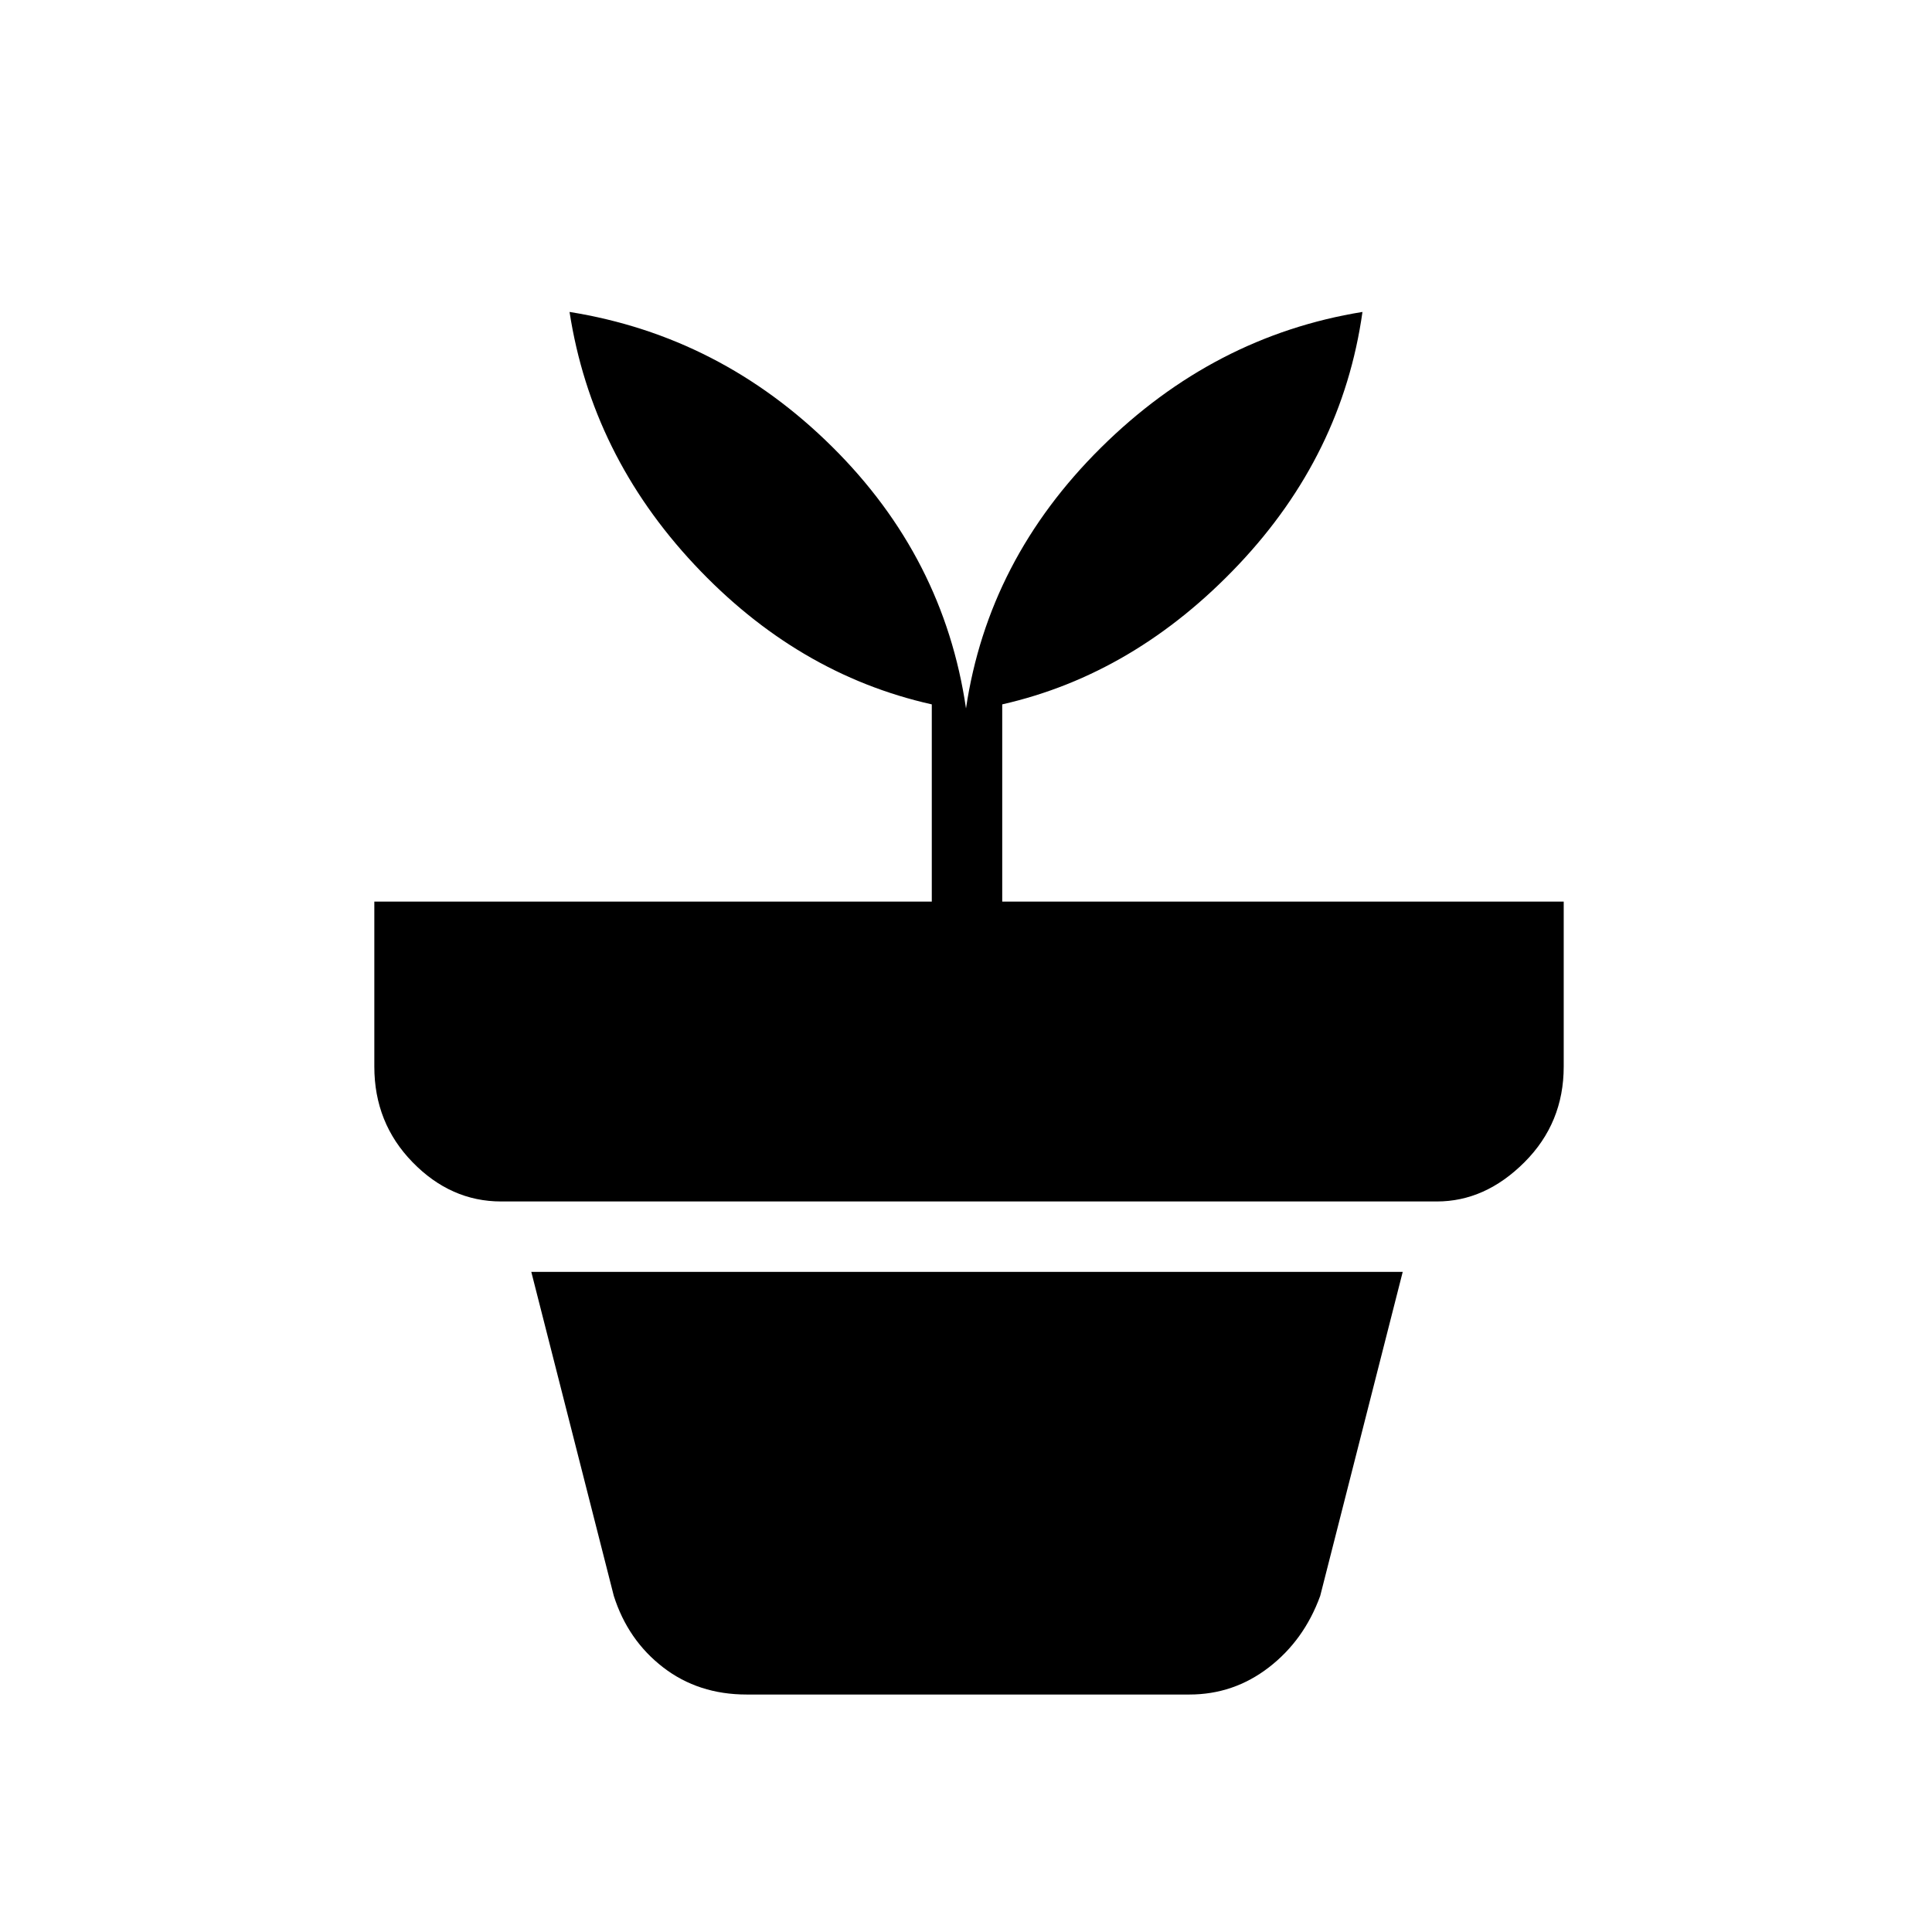 <svg xmlns="http://www.w3.org/2000/svg" height="48" width="48"><path d="M18.55 42.1q-1.2 0-2.075-.675-.875-.675-1.225-1.775L13.2 31.6h21.65l-2.05 8.05q-.4 1.1-1.275 1.775-.875.675-1.975.675ZM24 17.6q.55-3.7 3.35-6.475 2.8-2.775 6.5-3.375-.5 3.55-3.075 6.275Q28.2 16.75 24.9 17.5v4.9h13.95v4.1q0 1.4-.975 2.375-.975.975-2.175.975H12.45q-1.25 0-2.2-.975Q9.3 27.9 9.3 26.5v-4.1h13.85v-4.9q-3.35-.75-5.9-3.475-2.55-2.725-3.1-6.275 3.75.6 6.525 3.35Q23.45 13.85 24 17.6Z"/></svg>